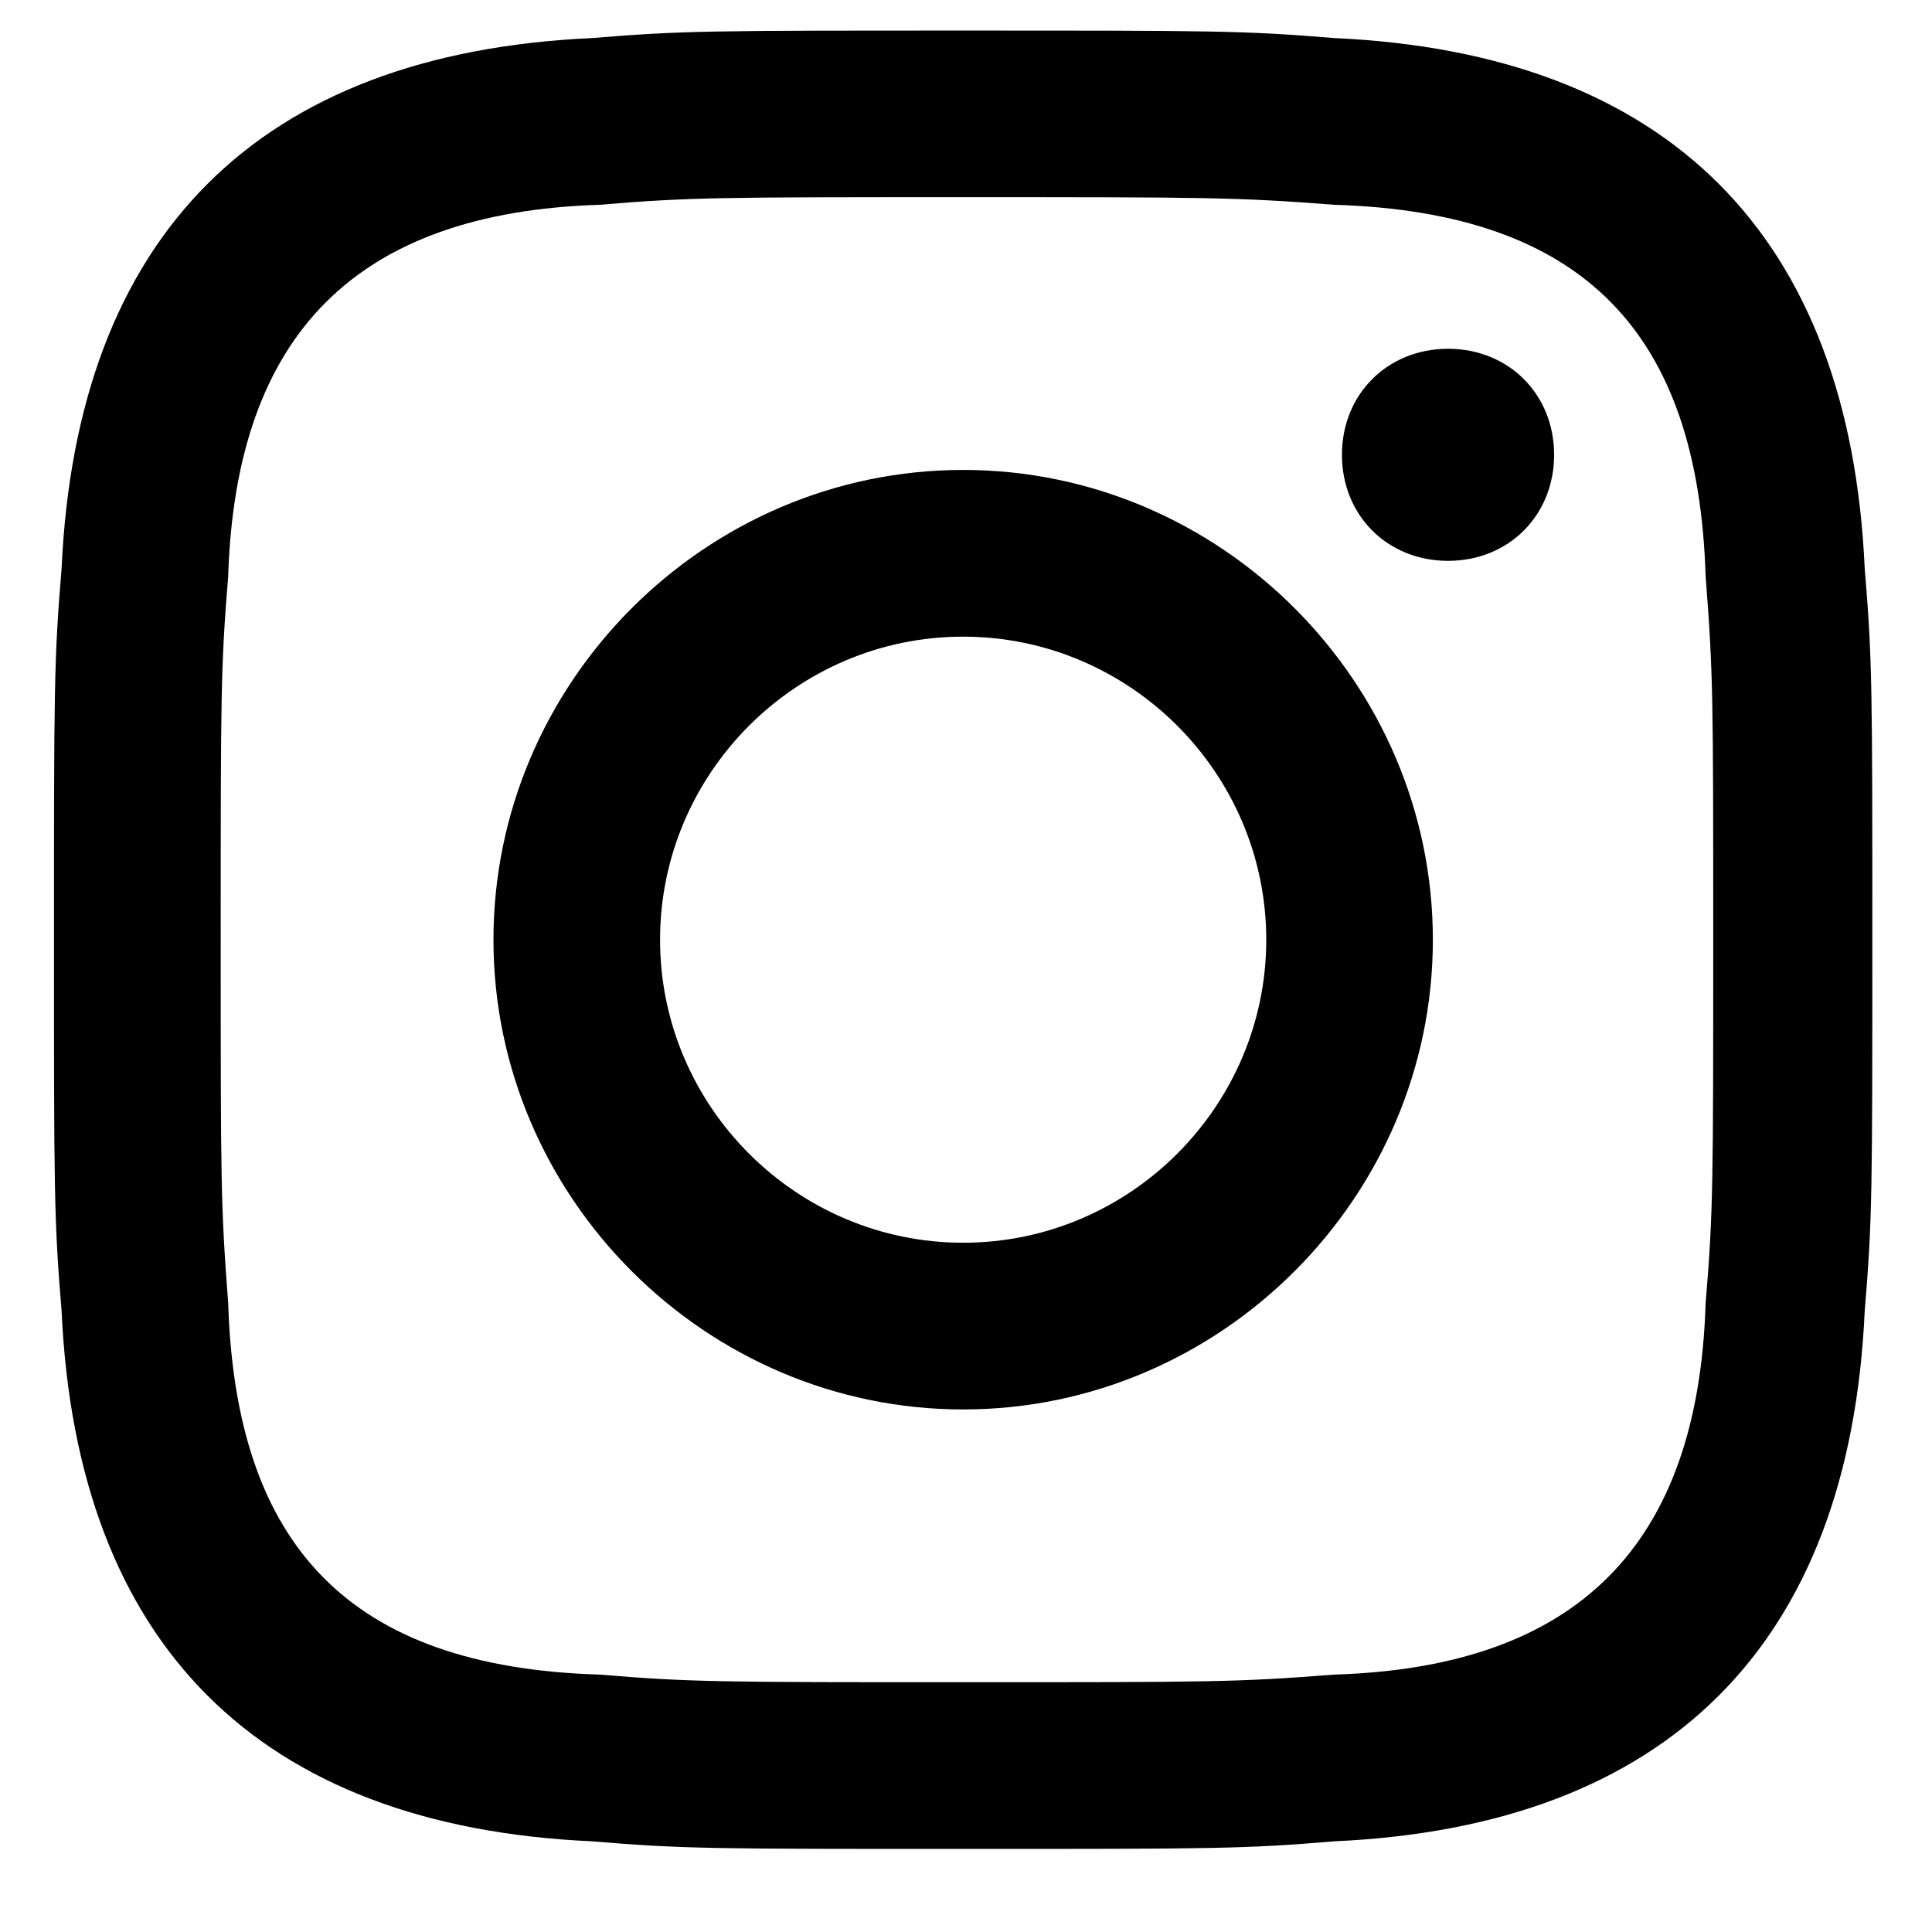 <svg width="17" height="17" viewBox="0 0 17 17" fill="none" xmlns="http://www.w3.org/2000/svg">
<path d="M8.475 1.735C10.608 1.735 10.875 1.735 11.742 1.802C13.942 1.869 14.942 2.935 15.008 5.069C15.075 5.935 15.075 6.135 15.075 8.269C15.075 10.402 15.075 10.669 15.008 11.469C14.942 13.602 13.875 14.669 11.742 14.735C10.875 14.802 10.675 14.802 8.475 14.802C6.342 14.802 6.075 14.802 5.275 14.735C3.075 14.669 2.075 13.602 2.008 11.469C1.942 10.602 1.942 10.402 1.942 8.269C1.942 6.135 1.942 5.869 2.008 5.069C2.075 2.935 3.142 1.869 5.275 1.802C6.075 1.735 6.342 1.735 8.475 1.735ZM8.475 0.269C6.275 0.269 6.008 0.269 5.208 0.335C2.275 0.469 0.675 2.069 0.542 5.002C0.475 5.802 0.475 6.069 0.475 8.269C0.475 10.469 0.475 10.735 0.542 11.535C0.675 14.469 2.275 16.069 5.208 16.202C6.008 16.269 6.275 16.269 8.475 16.269C10.675 16.269 10.942 16.269 11.742 16.202C14.675 16.069 16.275 14.469 16.408 11.535C16.475 10.735 16.475 10.469 16.475 8.269C16.475 6.069 16.475 5.802 16.408 5.002C16.275 2.069 14.675 0.469 11.742 0.335C10.942 0.269 10.675 0.269 8.475 0.269ZM8.475 4.135C6.208 4.135 4.342 6.002 4.342 8.269C4.342 10.535 6.208 12.402 8.475 12.402C10.742 12.402 12.608 10.535 12.608 8.269C12.608 6.002 10.742 4.135 8.475 4.135ZM8.475 10.935C7.008 10.935 5.808 9.735 5.808 8.269C5.808 6.802 7.008 5.602 8.475 5.602C9.942 5.602 11.142 6.802 11.142 8.269C11.142 9.735 9.942 10.935 8.475 10.935ZM12.742 3.069C12.208 3.069 11.808 3.469 11.808 4.002C11.808 4.535 12.208 4.935 12.742 4.935C13.275 4.935 13.675 4.535 13.675 4.002C13.675 3.469 13.275 3.069 12.742 3.069Z" fill="black"/>
</svg>
